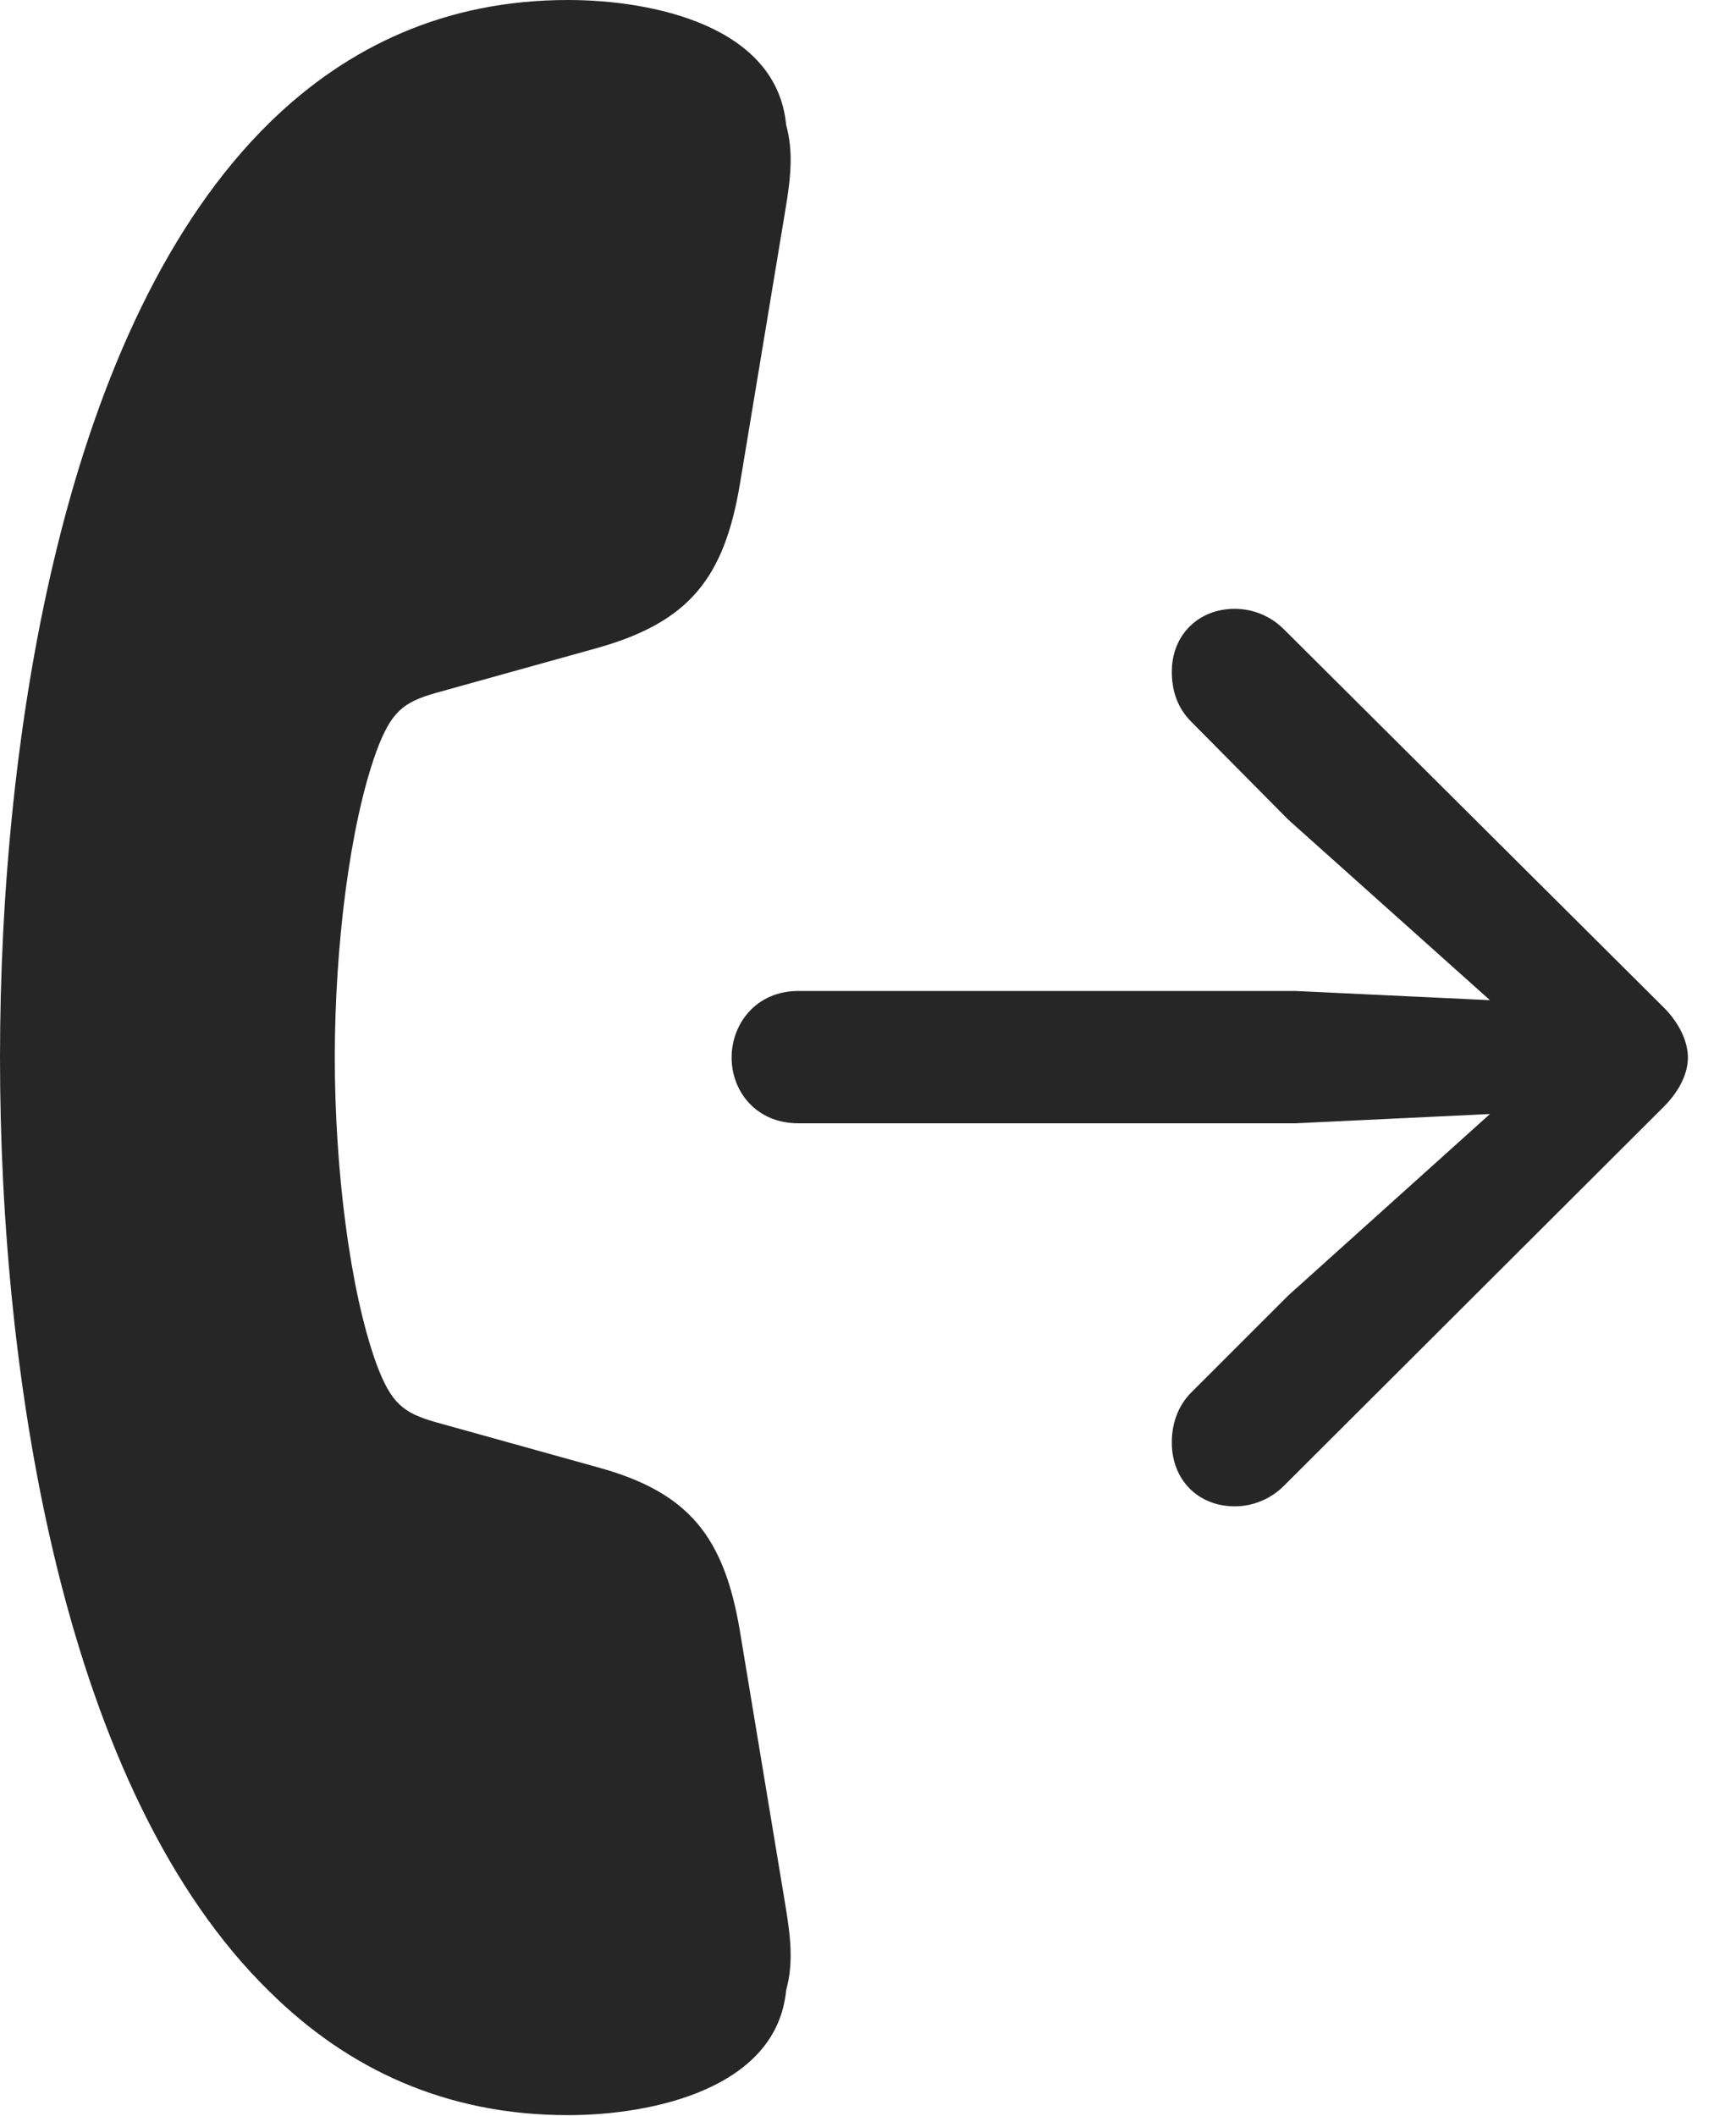<?xml version="1.0" encoding="UTF-8"?>
<!--Generator: Apple Native CoreSVG 326-->
<!DOCTYPE svg
PUBLIC "-//W3C//DTD SVG 1.1//EN"
       "http://www.w3.org/Graphics/SVG/1.1/DTD/svg11.dtd">
<svg version="1.1" xmlns="http://www.w3.org/2000/svg" xmlns:xlink="http://www.w3.org/1999/xlink" viewBox="0 0 25.662 31.268">
 <g>
  <rect height="31.268" opacity="0" width="25.662" x="0" y="0"/>
  <path d="M0 15.627C0 20.426 0.957 26.482 3.992 29.436C5.141 30.57 6.59 31.254 8.395 31.254C9.652 31.254 11.484 30.857 11.621 29.408C11.73 29.012 11.69 28.629 11.607 28.137L10.938 24.104C10.705 22.709 10.185 22.053 8.846 21.684L6.439 21.014C5.961 20.877 5.783 20.74 5.564 20.152C5.168 19.059 4.949 17.254 4.949 15.627C4.949 14 5.168 12.195 5.564 11.102C5.783 10.514 5.961 10.377 6.439 10.24L8.846 9.57C10.185 9.188 10.705 8.545 10.938 7.15L11.607 3.117C11.69 2.625 11.73 2.242 11.621 1.846C11.484 0.383 9.652 0 8.395 0C6.59 0 5.141 0.684 3.992 1.805C0.957 4.771 0 10.828 0 15.627Z" fill="black" fill-opacity="0.85"/>
  <path d="M11.799 16.598L19.154 16.598L22.025 16.461L19.045 19.141L17.609 20.576C17.418 20.768 17.322 21.027 17.322 21.314C17.322 21.875 17.719 22.258 18.252 22.258C18.525 22.258 18.785 22.148 18.977 21.957L24.596 16.352C24.828 16.119 24.951 15.859 24.951 15.627C24.951 15.395 24.828 15.121 24.596 14.889L18.977 9.297C18.785 9.105 18.525 8.996 18.252 8.996C17.719 8.996 17.322 9.379 17.322 9.926C17.322 10.227 17.418 10.473 17.609 10.664L19.045 12.113L22.025 14.779L19.154 14.643L11.799 14.643C11.184 14.643 10.815 15.121 10.815 15.627C10.815 16.133 11.184 16.598 11.799 16.598Z" fill="black" fill-opacity="0.85"/>
 </g>
</svg>
